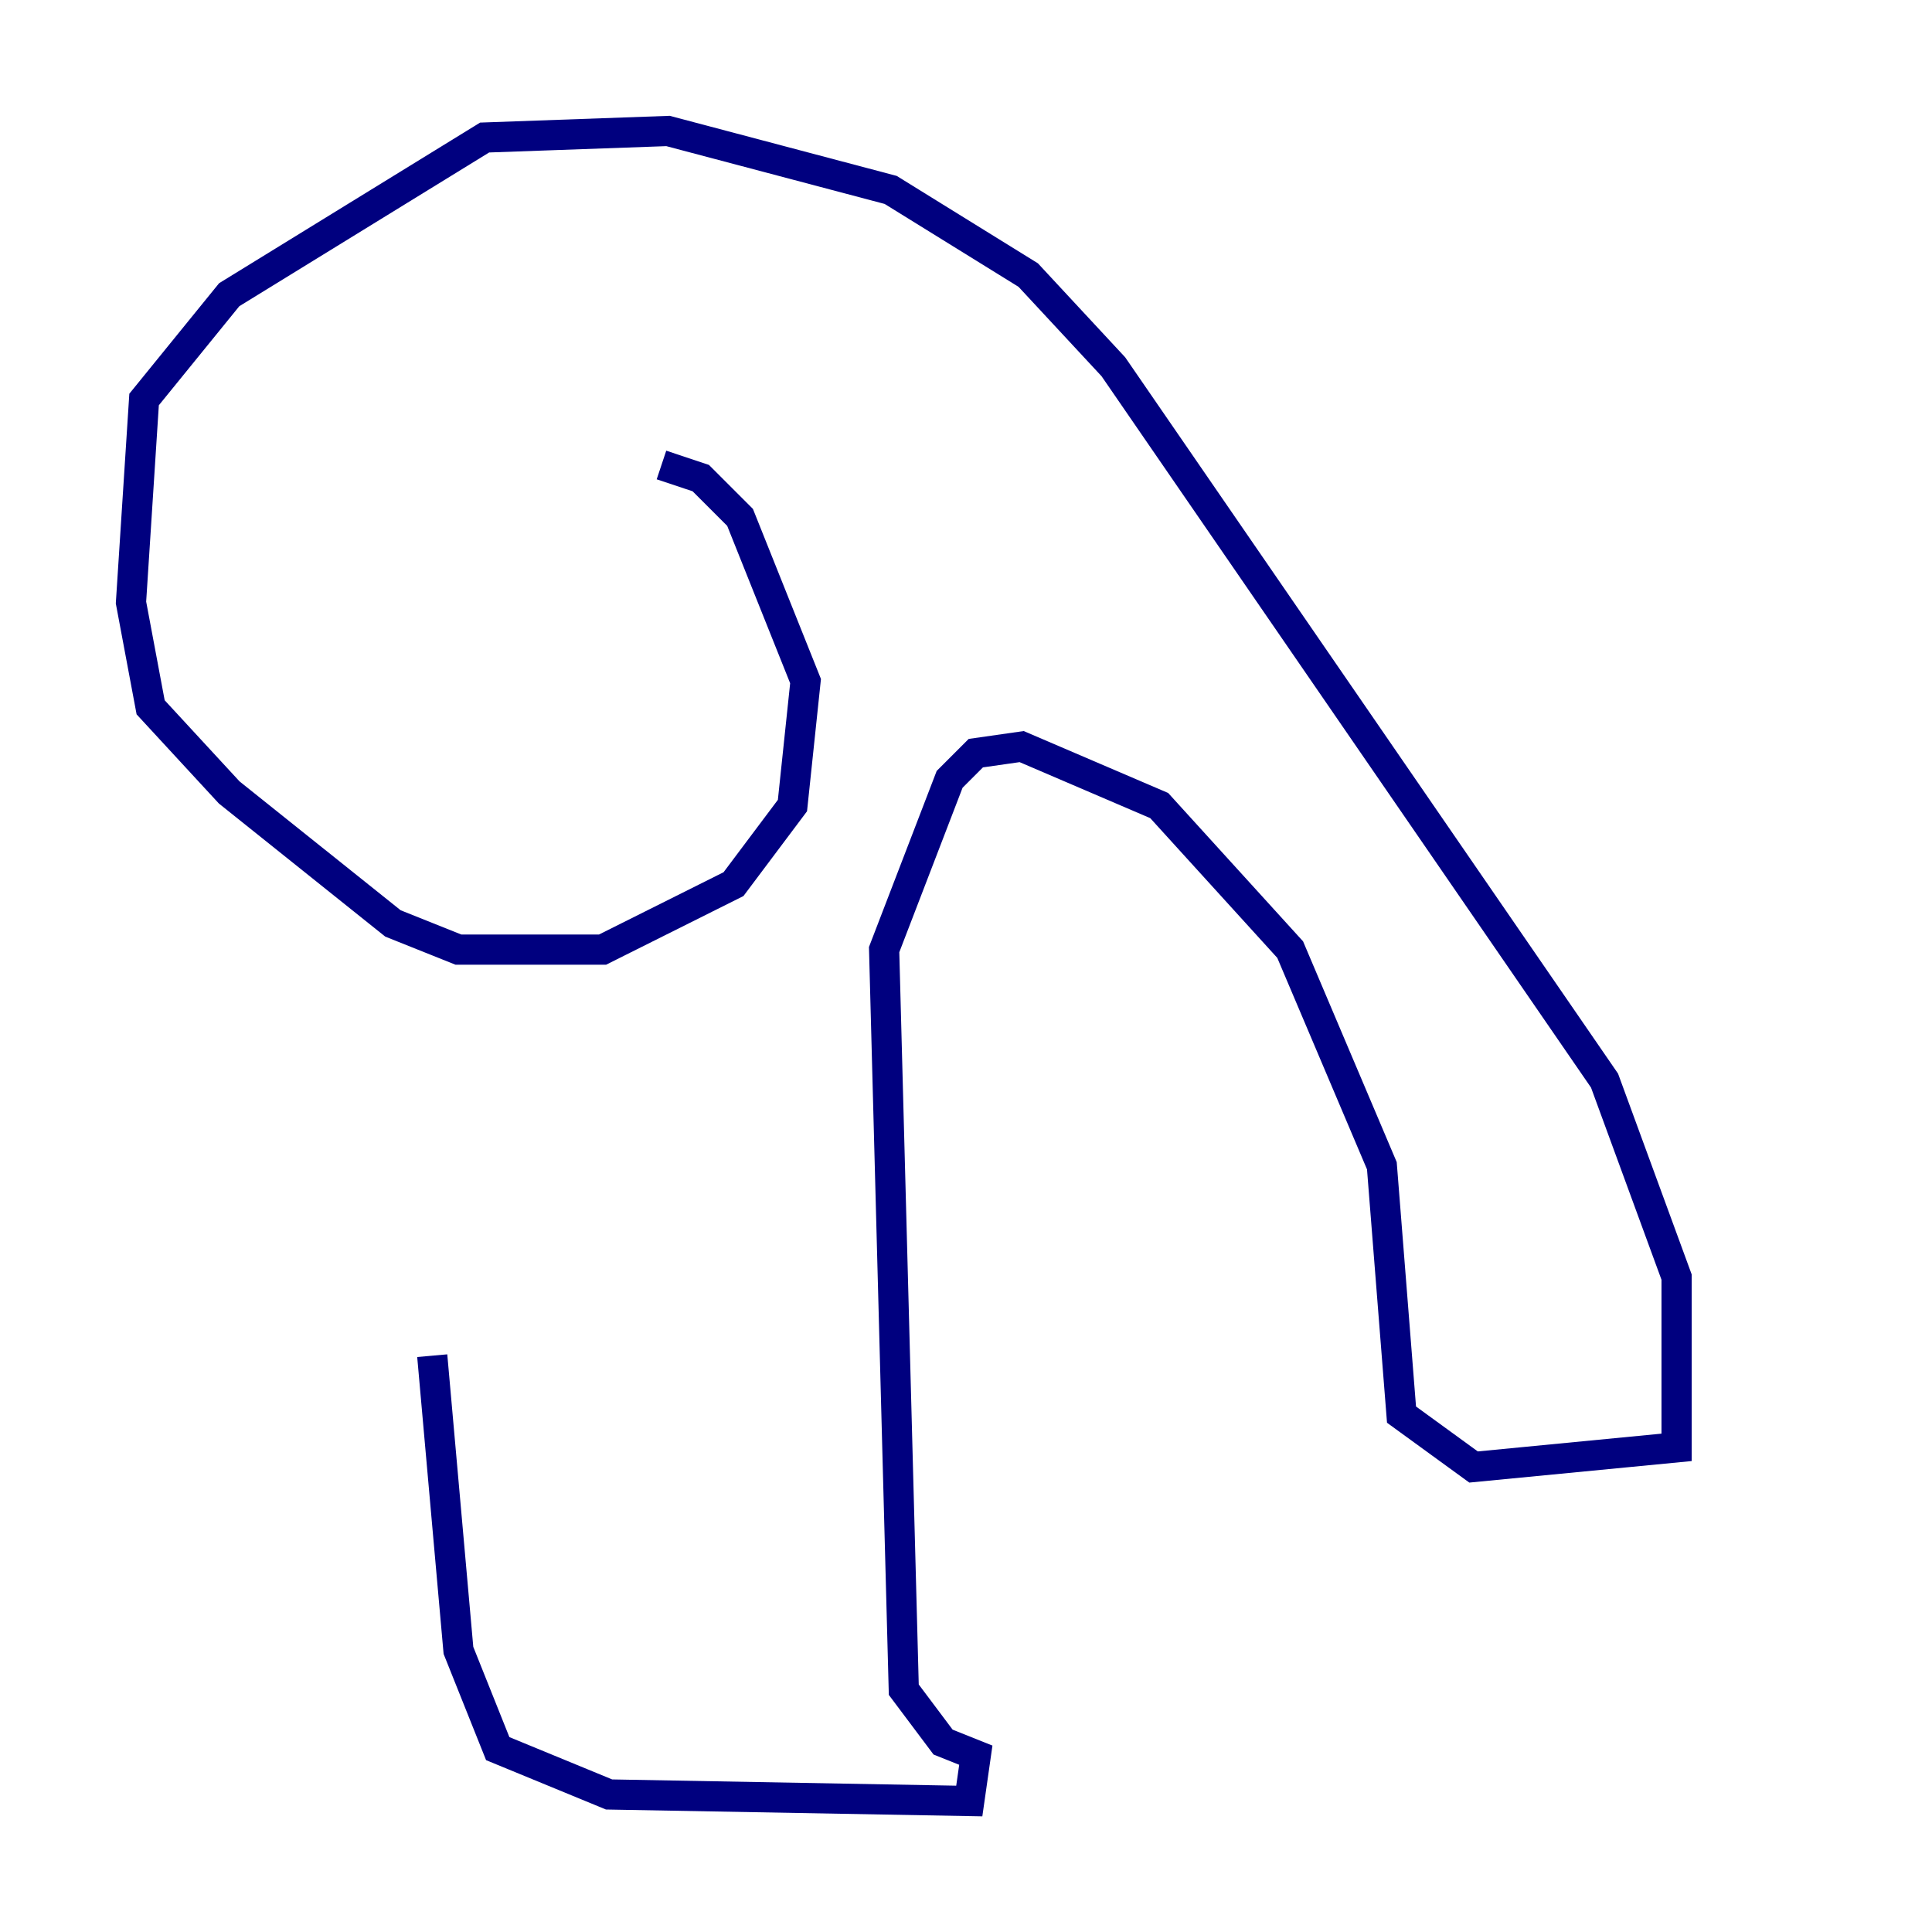 <?xml version="1.0" encoding="utf-8" ?>
<svg baseProfile="tiny" height="128" version="1.2" viewBox="0,0,128,128" width="128" xmlns="http://www.w3.org/2000/svg" xmlns:ev="http://www.w3.org/2001/xml-events" xmlns:xlink="http://www.w3.org/1999/xlink"><defs /><polyline fill="none" points="43.824,30.807 46.427,31.675 49.031,34.278 53.37,45.125 52.502,53.37 48.597,58.576 39.919,62.915 30.373,62.915 26.034,61.18 15.186,52.502 9.98,46.861 8.678,39.919 9.546,26.468 15.186,19.525 32.108,9.112 44.258,8.678 59.01,12.583 68.122,18.224 73.763,24.298 106.305,71.593 111.078,84.61 111.078,95.891 97.627,97.193 92.854,93.722 91.552,77.234 85.478,62.915 76.8,53.37 67.688,49.464 64.651,49.898 62.915,51.634 58.576,62.915 59.878,111.946 62.481,115.417 64.651,116.285 64.217,119.322 40.352,118.888 32.976,115.851 30.373,109.342 28.637,89.817" stroke="#00007f" stroke-width="2" /></svg>
